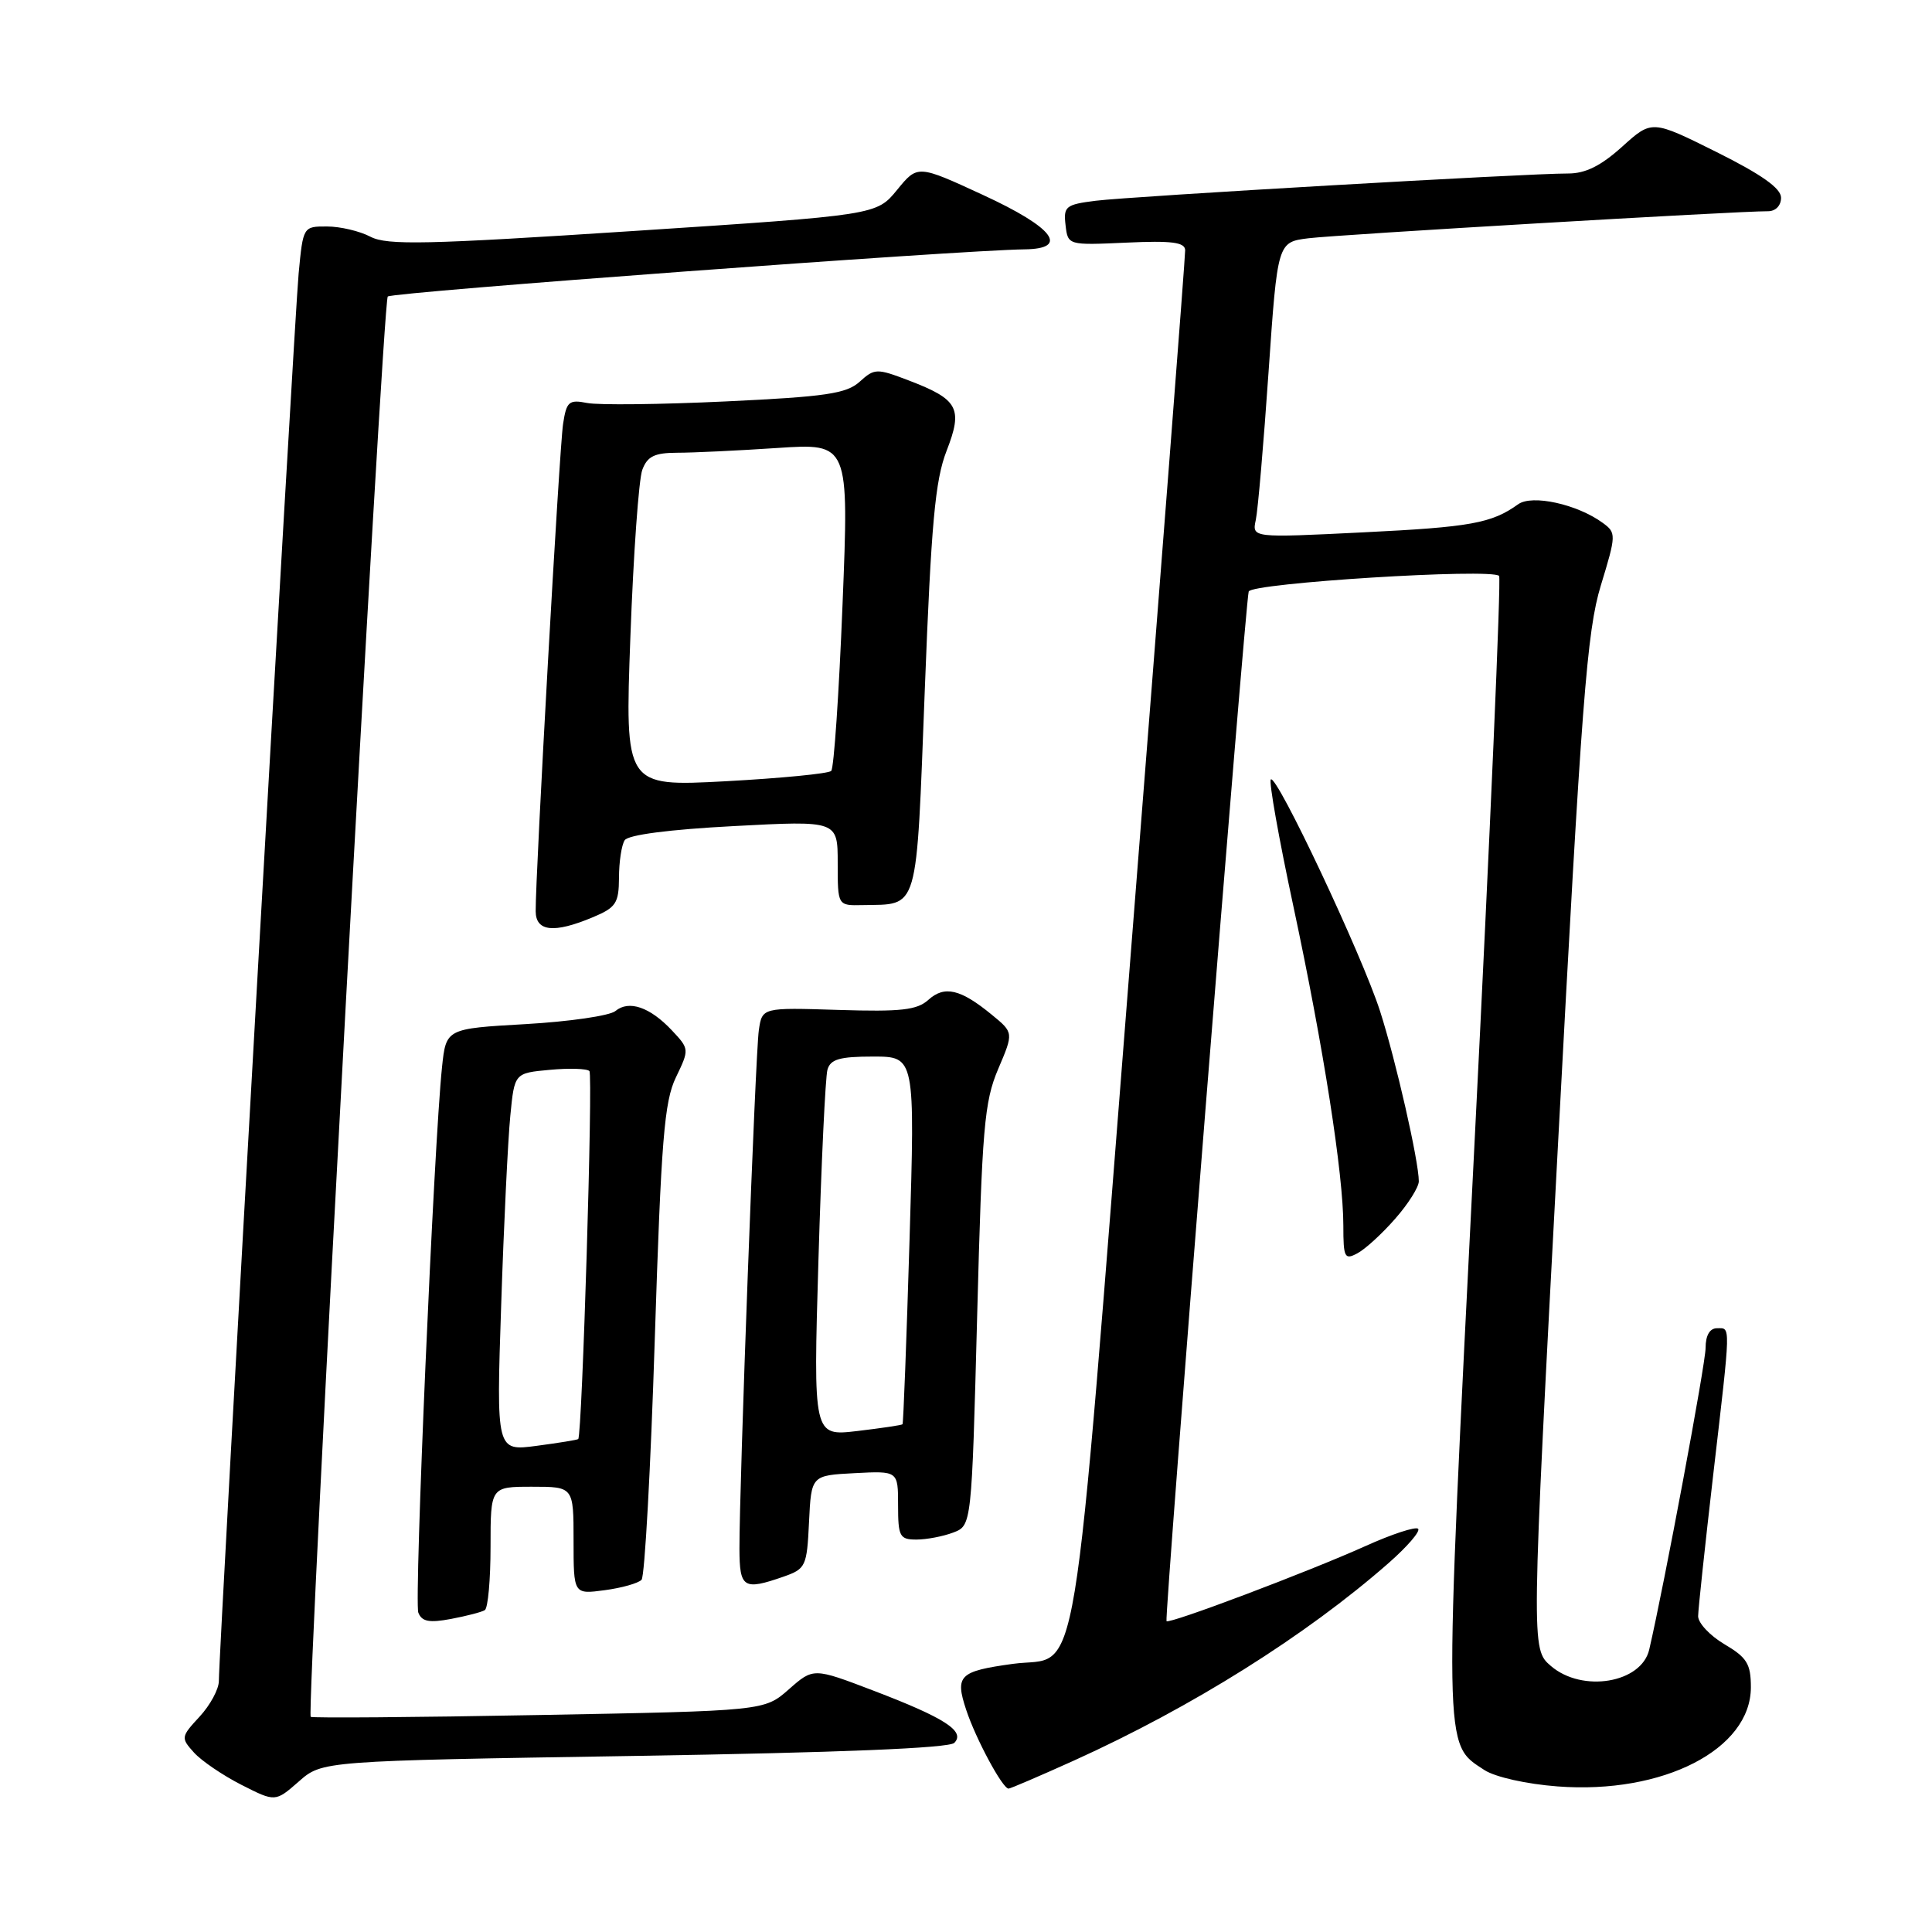<?xml version="1.0" encoding="UTF-8" standalone="no"?>
<!DOCTYPE svg PUBLIC "-//W3C//DTD SVG 1.1//EN" "http://www.w3.org/Graphics/SVG/1.1/DTD/svg11.dtd" >
<svg xmlns="http://www.w3.org/2000/svg" xmlns:xlink="http://www.w3.org/1999/xlink" version="1.1" viewBox="0 0 256 256">
 <g >
 <path fill="currentColor"
d=" M 84.04 232.67 C 111.26 232.23 125.75 231.64 126.45 230.94 C 127.95 229.41 125.20 227.63 115.74 224.02 C 107.78 220.98 107.78 220.98 104.53 223.84 C 101.28 226.70 101.28 226.70 71.39 227.25 C 54.95 227.56 41.35 227.66 41.17 227.49 C 40.57 226.92 50.71 39.95 51.38 39.29 C 51.96 38.71 127.09 33.15 135.75 33.04 C 141.76 32.97 139.63 30.16 130.29 25.85 C 121.59 21.83 121.59 21.83 118.87 25.16 C 116.14 28.50 116.14 28.50 83.92 30.61 C 56.51 32.40 51.30 32.52 49.09 31.37 C 47.67 30.62 45.07 30.01 43.33 30.01 C 40.17 30.00 40.16 30.02 39.57 36.25 C 39.00 42.26 29.00 218.72 29.00 222.74 C 29.00 223.82 27.85 225.95 26.45 227.46 C 23.97 230.14 23.95 230.28 25.70 232.22 C 26.69 233.32 29.52 235.24 31.99 236.50 C 36.48 238.78 36.48 238.78 39.59 236.06 C 42.69 233.33 42.69 233.33 84.04 232.67 Z  M 142.29 233.29 C 157.92 226.22 173.05 216.72 184.00 207.11 C 186.47 204.94 188.23 202.90 187.91 202.57 C 187.58 202.25 184.43 203.28 180.91 204.87 C 173.36 208.27 154.87 215.25 154.57 214.81 C 154.27 214.36 165.02 79.70 165.46 78.38 C 165.84 77.25 197.60 75.27 198.64 76.31 C 198.92 76.59 197.45 110.51 195.37 151.70 C 191.27 232.93 191.24 230.96 196.69 234.54 C 198.12 235.47 202.27 236.40 206.39 236.71 C 220.37 237.77 232.00 231.80 232.00 223.57 C 232.00 220.47 231.48 219.63 228.50 217.87 C 226.57 216.73 225.01 215.06 225.01 214.15 C 225.02 213.24 225.92 204.85 227.00 195.50 C 229.38 175.02 229.35 176.00 227.50 176.00 C 226.55 176.00 226.00 176.96 226.00 178.60 C 226.00 180.70 220.51 210.06 218.53 218.58 C 217.50 223.02 209.66 224.33 205.50 220.75 C 202.88 218.50 202.88 218.50 206.45 151.50 C 209.58 92.68 210.27 83.65 212.12 77.57 C 214.17 70.86 214.17 70.60 212.38 69.29 C 209.00 66.81 203.00 65.49 201.16 66.82 C 197.64 69.34 194.89 69.84 180.62 70.54 C 165.89 71.27 165.89 71.27 166.40 68.89 C 166.68 67.57 167.44 58.76 168.09 49.29 C 169.28 32.08 169.28 32.08 173.39 31.57 C 177.24 31.09 230.43 27.96 234.25 27.99 C 235.27 28.00 236.00 27.25 236.00 26.20 C 236.00 24.95 233.43 23.13 227.44 20.14 C 218.88 15.88 218.88 15.88 214.94 19.44 C 212.11 21.99 210.07 23.00 207.75 22.99 C 202.55 22.97 149.93 26.01 145.19 26.60 C 141.21 27.10 140.90 27.35 141.19 29.82 C 141.50 32.50 141.50 32.50 149.25 32.15 C 155.26 31.87 157.01 32.10 157.04 33.15 C 157.07 33.89 153.85 75.45 149.90 125.50 C 141.84 227.58 143.22 219.23 134.21 220.47 C 127.10 221.45 126.52 222.01 128.02 226.55 C 129.29 230.40 132.84 237.00 133.64 237.00 C 133.88 237.00 137.77 235.33 142.29 233.29 Z  M 64.24 213.35 C 64.66 213.09 65.00 209.31 65.00 204.94 C 65.00 197.00 65.00 197.00 70.50 197.00 C 76.00 197.00 76.00 197.00 76.00 204.13 C 76.00 211.26 76.00 211.26 80.12 210.71 C 82.39 210.41 84.59 209.78 85.01 209.33 C 85.43 208.87 86.22 194.55 86.76 177.50 C 87.61 151.03 88.02 145.95 89.56 142.76 C 91.35 139.04 91.35 139.00 89.02 136.52 C 86.12 133.44 83.33 132.48 81.54 133.97 C 80.79 134.59 75.43 135.37 69.64 135.70 C 59.11 136.30 59.11 136.30 58.57 141.40 C 57.49 151.61 54.86 212.19 55.43 213.68 C 55.89 214.87 56.87 215.06 59.75 214.52 C 61.81 214.13 63.83 213.61 64.24 213.35 Z  M 103.81 208.92 C 106.77 207.88 106.92 207.57 107.20 201.67 C 107.50 195.50 107.50 195.50 113.25 195.20 C 119.00 194.90 119.00 194.90 119.00 199.45 C 119.00 203.60 119.21 204.00 121.43 204.00 C 122.77 204.00 124.97 203.58 126.31 203.07 C 128.75 202.14 128.75 202.14 129.48 174.32 C 130.13 149.46 130.42 145.99 132.26 141.66 C 134.32 136.83 134.32 136.83 131.41 134.45 C 127.27 131.05 125.15 130.56 123.02 132.48 C 121.52 133.84 119.40 134.08 111.09 133.82 C 100.99 133.50 100.99 133.50 100.55 136.50 C 100.09 139.60 97.96 196.82 97.98 205.25 C 98.00 210.43 98.52 210.76 103.81 208.92 Z  M 184.86 161.50 C 186.59 159.54 188.00 157.30 188.00 156.53 C 188.00 153.87 184.95 140.48 182.87 134.00 C 180.49 126.58 169.15 102.52 168.39 103.28 C 168.11 103.55 169.46 111.14 171.39 120.14 C 175.37 138.76 178.00 155.59 178.00 162.41 C 178.00 166.65 178.17 166.98 179.86 166.07 C 180.89 165.53 183.14 163.47 184.86 161.50 Z  M 78.53 121.55 C 81.62 120.26 82.00 119.69 82.02 116.30 C 82.02 114.21 82.36 111.98 82.77 111.34 C 83.22 110.62 88.69 109.91 97.25 109.46 C 111.00 108.73 111.00 108.73 111.00 114.37 C 111.00 120.00 111.00 120.00 114.25 119.93 C 121.84 119.77 121.38 121.33 122.54 91.40 C 123.39 69.39 123.91 63.64 125.42 59.76 C 127.62 54.10 127.00 52.93 120.41 50.41 C 116.17 48.79 115.88 48.80 113.91 50.58 C 112.17 52.16 109.40 52.57 96.17 53.19 C 87.55 53.60 79.29 53.69 77.81 53.40 C 75.39 52.92 75.06 53.20 74.61 56.18 C 74.12 59.35 70.94 116.05 70.98 120.75 C 71.00 123.44 73.40 123.70 78.53 121.55 Z  M 66.41 172.89 C 66.76 162.23 67.31 150.95 67.62 147.84 C 68.17 142.19 68.17 142.19 72.84 141.76 C 75.40 141.52 77.77 141.59 78.10 141.92 C 78.59 142.39 77.14 190.06 76.62 190.68 C 76.53 190.79 74.05 191.19 71.11 191.58 C 65.76 192.29 65.76 192.29 66.41 172.89 Z  M 108.45 166.90 C 108.83 154.03 109.37 142.71 109.64 141.75 C 110.03 140.35 111.26 140.00 115.69 140.00 C 121.25 140.00 121.25 140.00 120.52 164.25 C 120.12 177.59 119.70 188.60 119.59 188.72 C 119.49 188.84 116.78 189.24 113.58 189.62 C 107.76 190.30 107.76 190.30 108.45 166.90 Z  M 83.53 84.37 C 83.93 73.44 84.64 63.49 85.11 62.25 C 85.78 60.46 86.73 60.00 89.73 59.99 C 91.80 59.99 97.78 59.71 103.00 59.36 C 112.50 58.73 112.50 58.73 111.64 80.11 C 111.17 91.88 110.50 101.79 110.14 102.15 C 109.79 102.51 103.49 103.12 96.15 103.52 C 82.80 104.23 82.80 104.23 83.53 84.37 Z "/>
</g>
</svg>